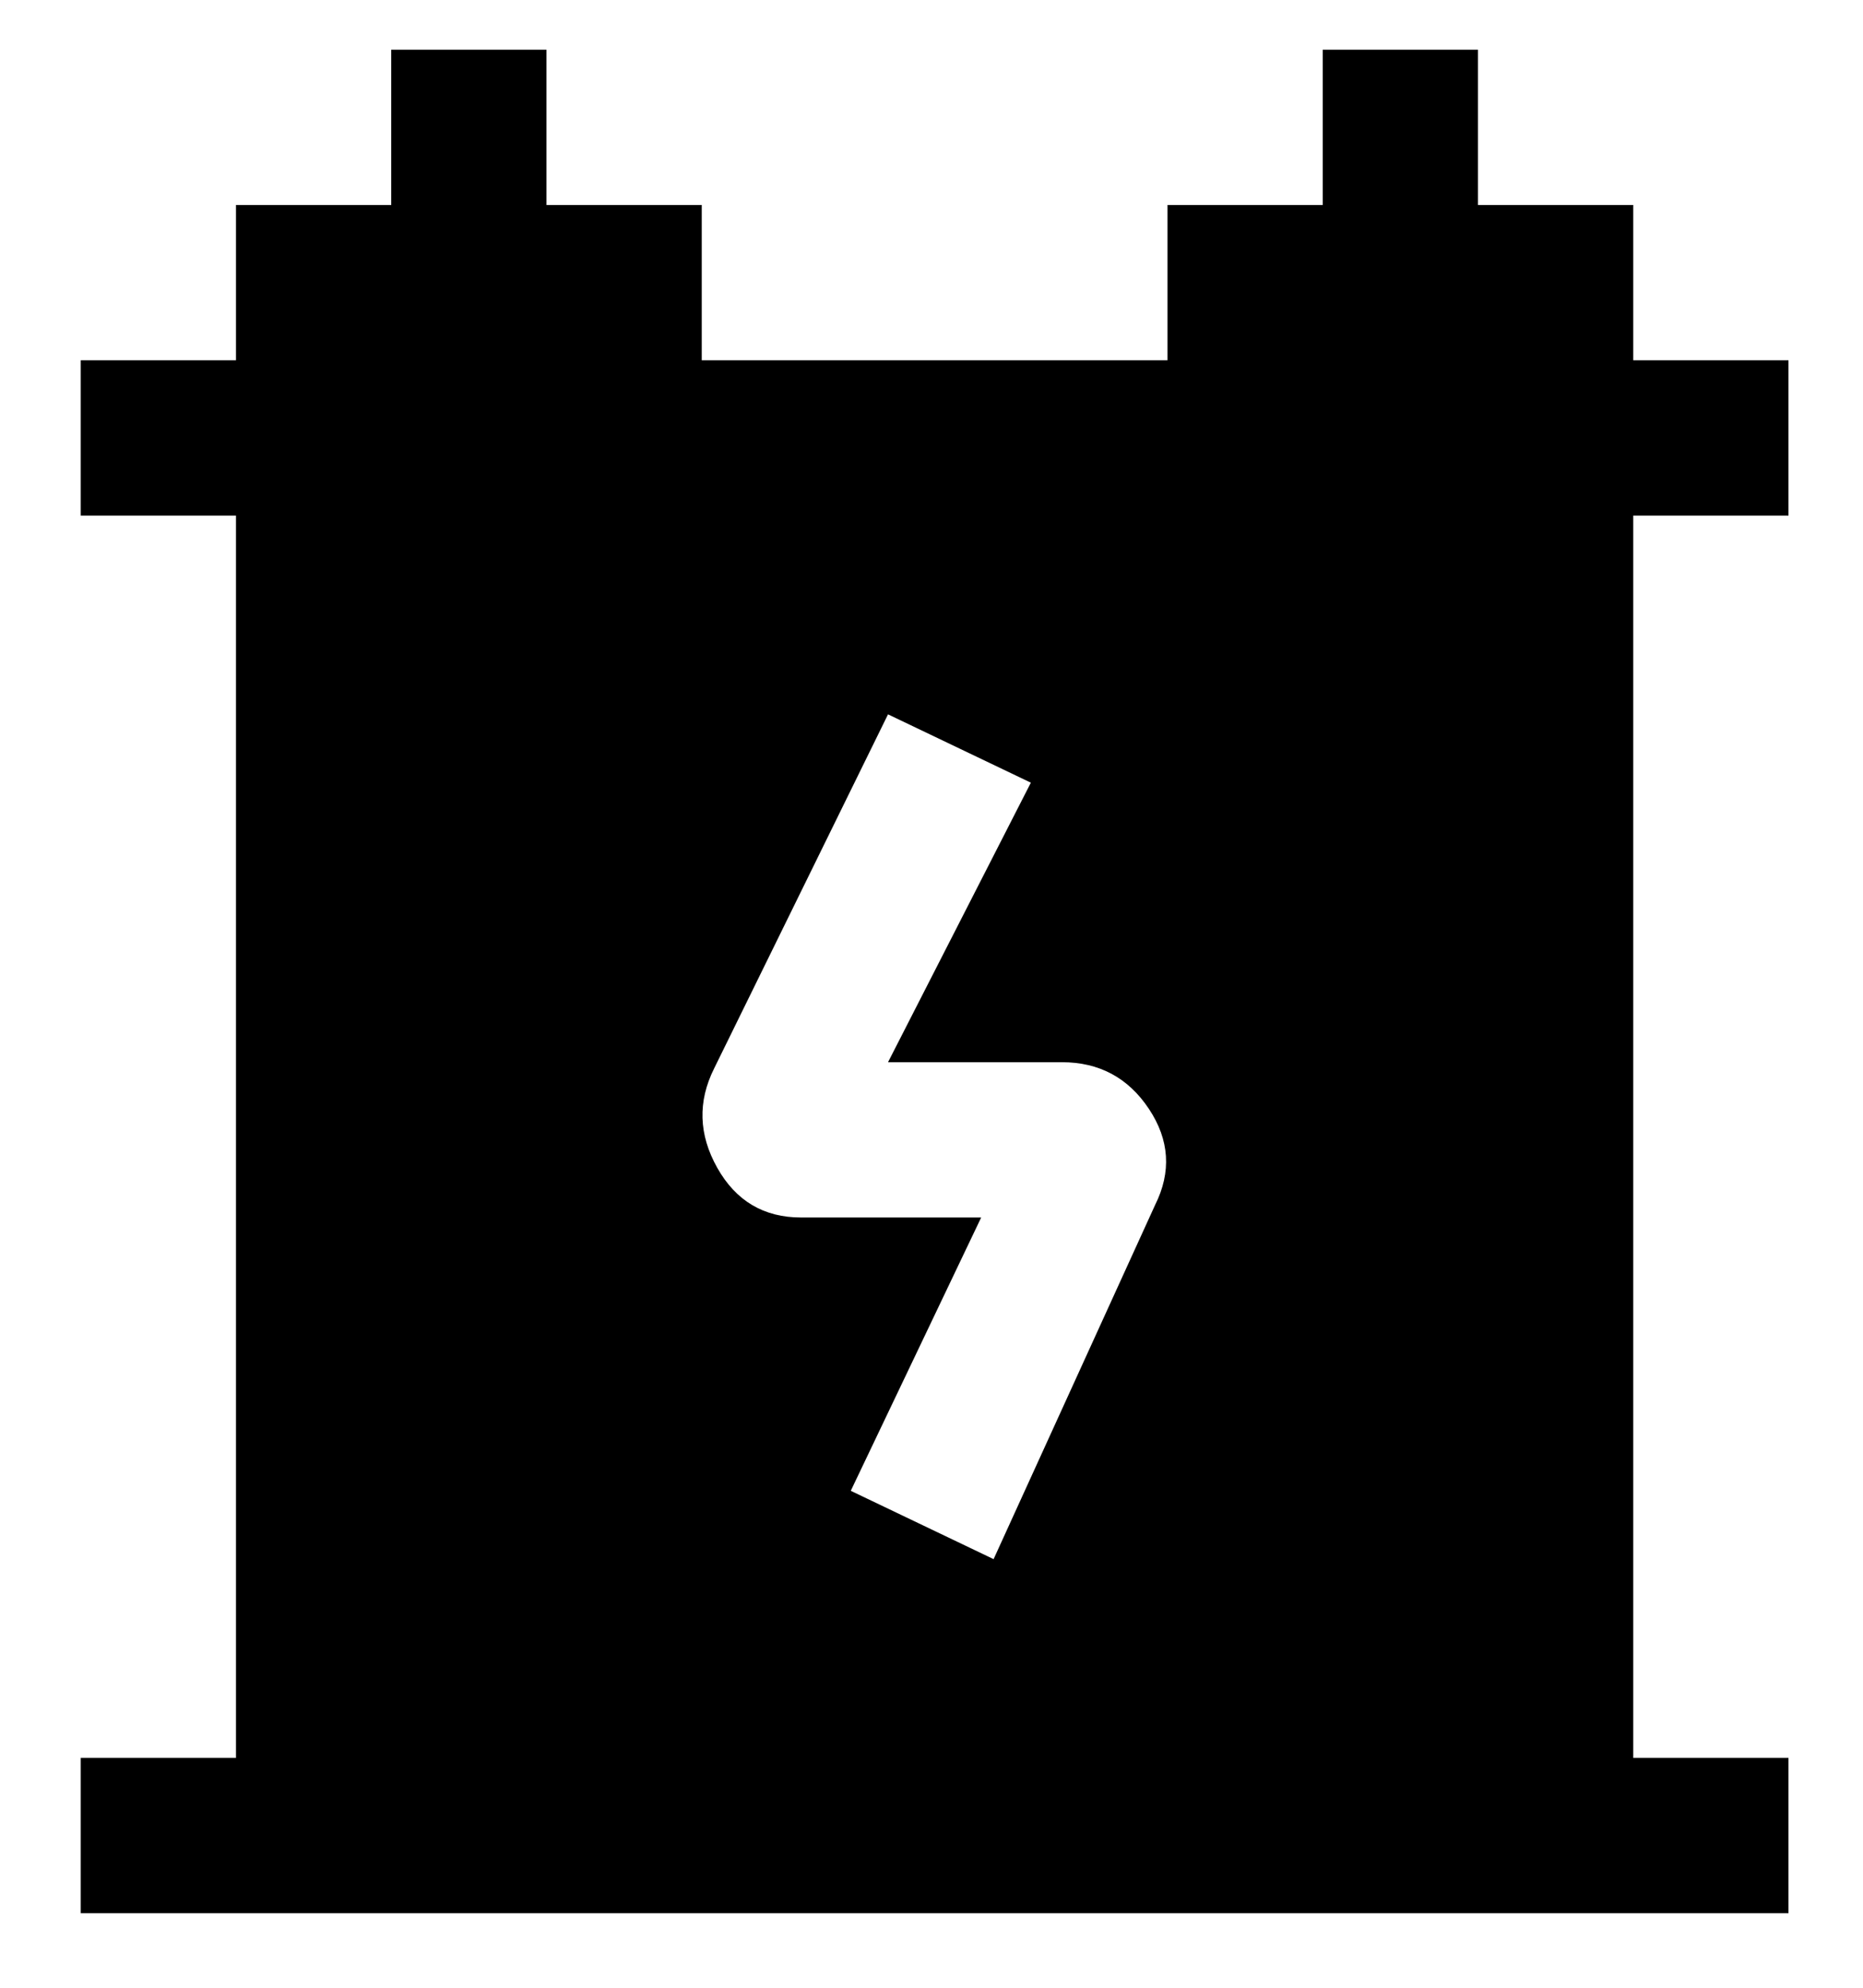 <svg viewBox="0 0 300 320" xmlns="http://www.w3.org/2000/svg"><path d="M288 83V58h-25V33h-25V8h-25v25h-25v25h-75V33H88V8H63v25H38v25H13v25h25v200H13v25h275v-25h-25V83h25zM186 194l-26 57-23-11 21-44h-29q-9 0-13.5-8t-.5-16l28-57 23 11-23 45h28q9 0 14 7.5t1 15.5z"/></svg>